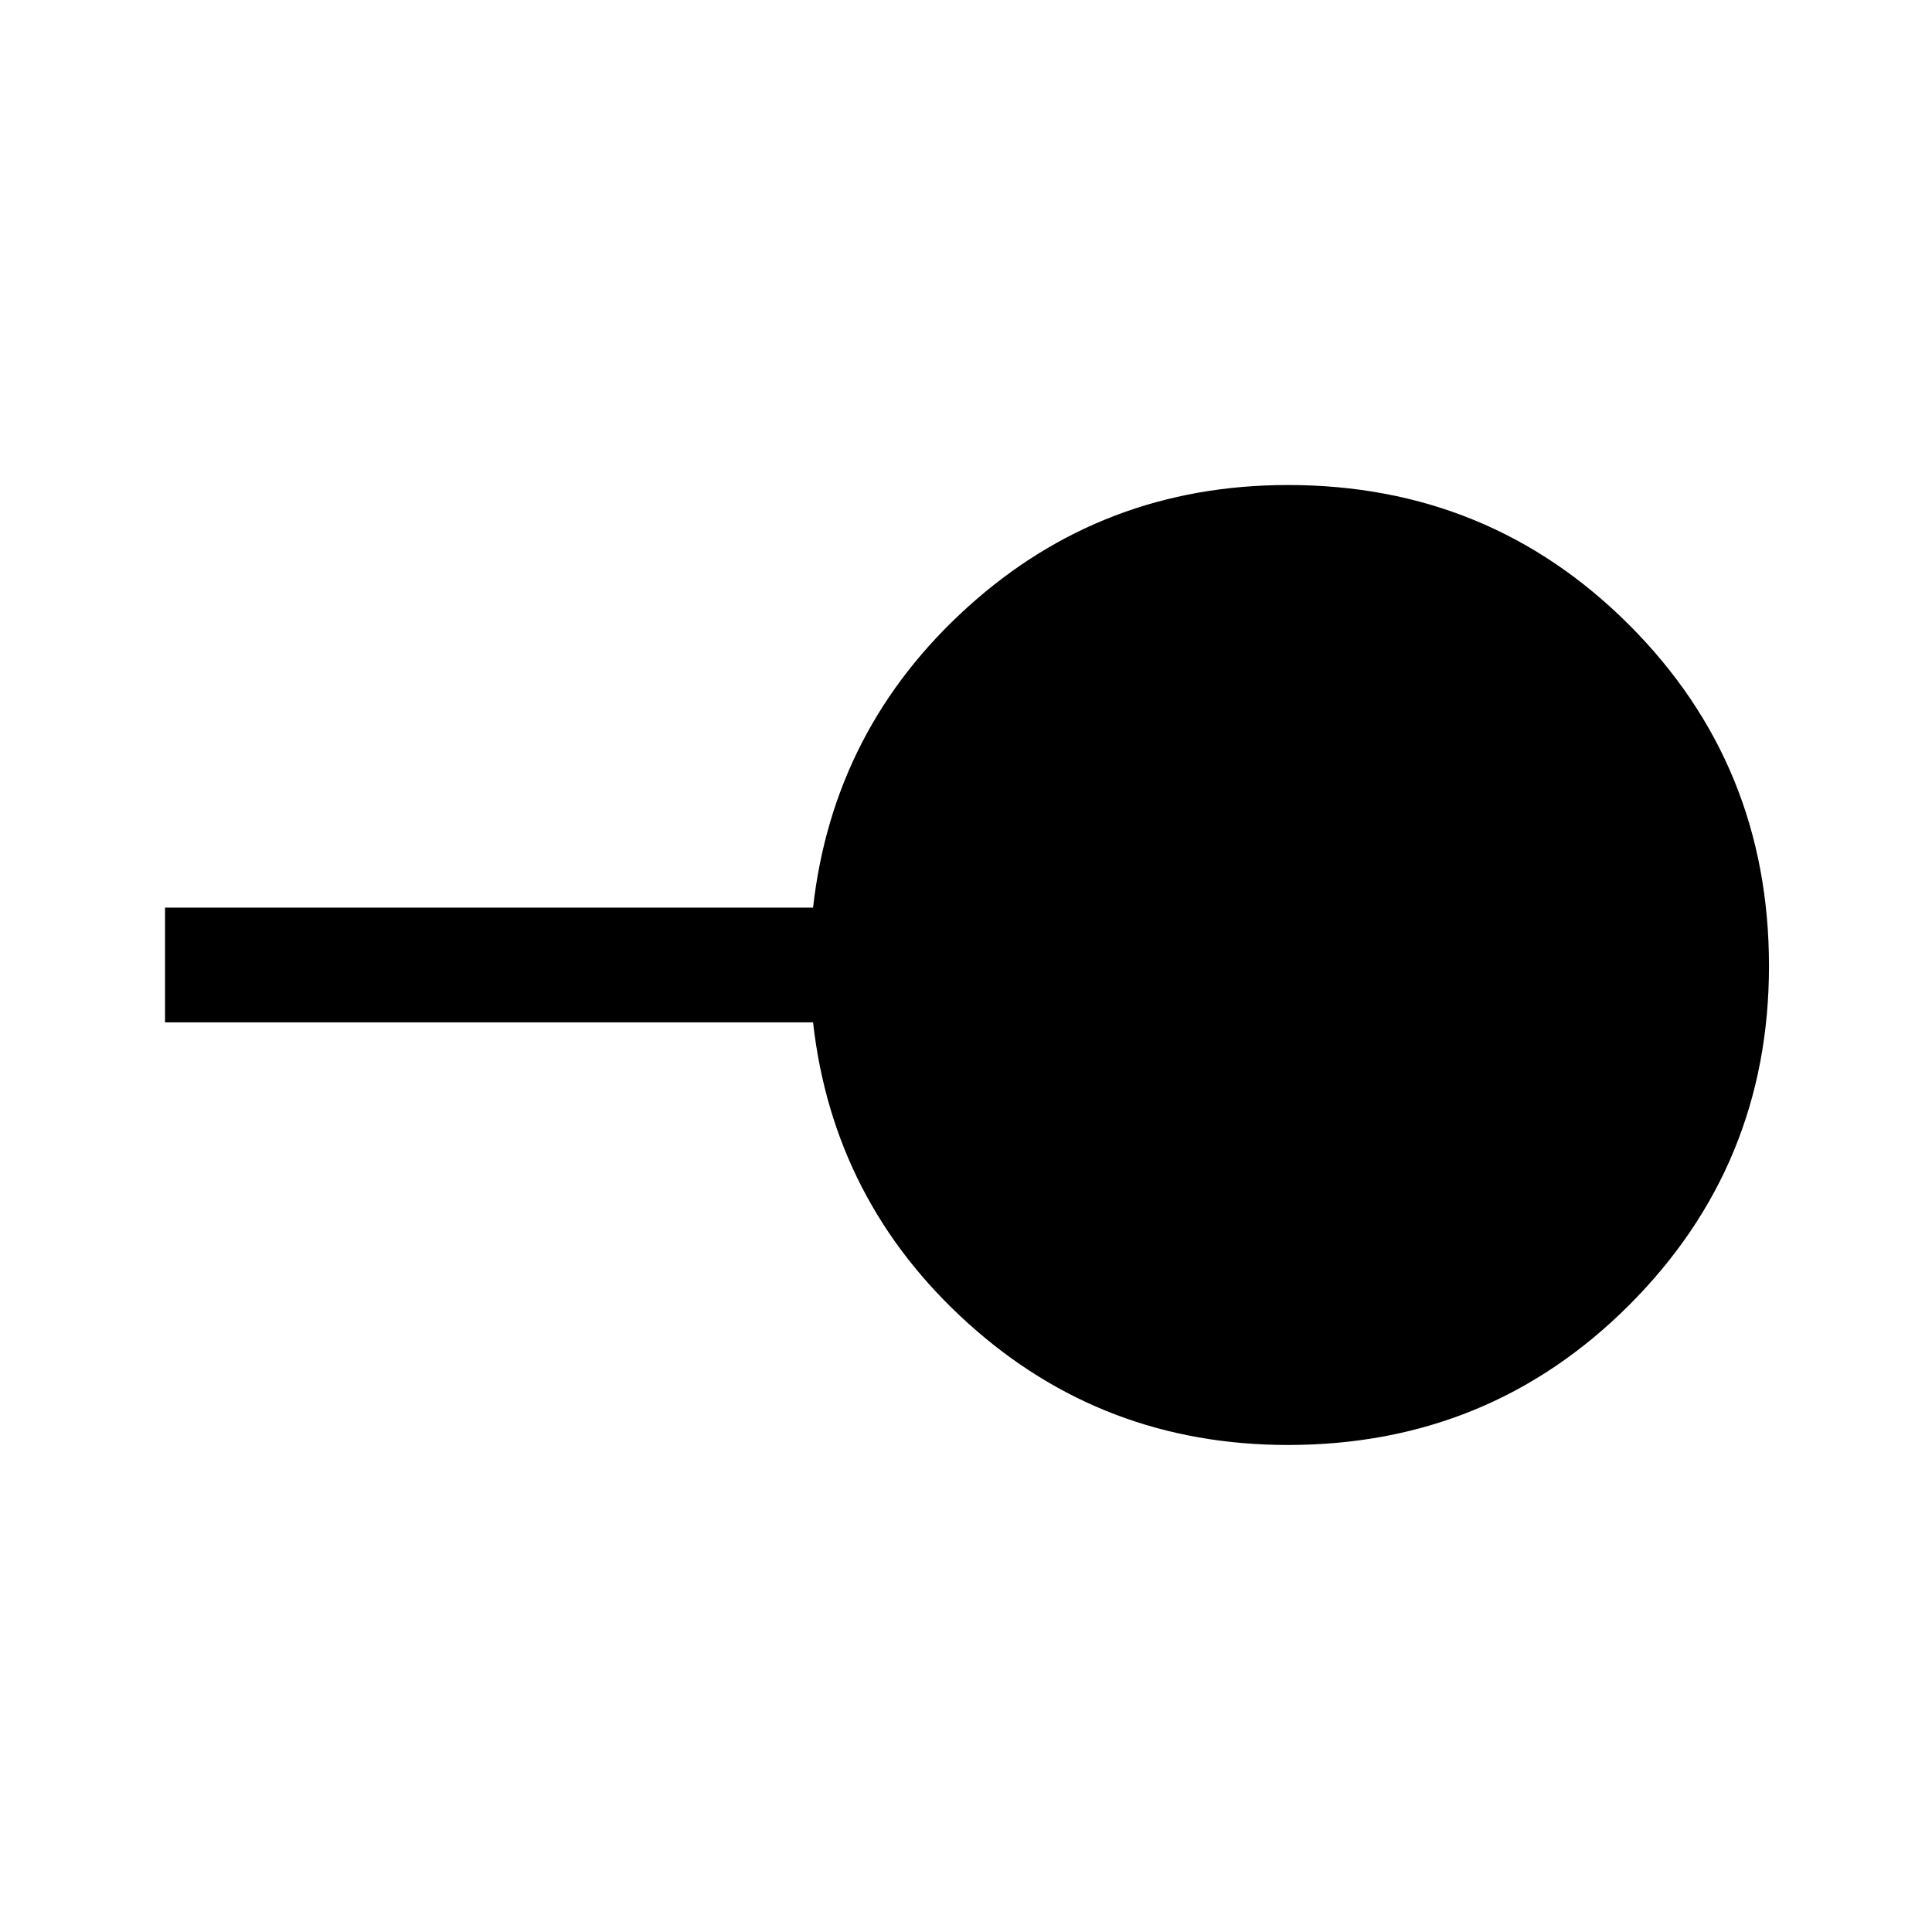 <svg xmlns="http://www.w3.org/2000/svg" height="48" width="48"><path d="M32 35.9q-4.6 0-7.95-3.025Q20.7 29.85 20.2 25.4H4.1v-2.85h16.1q.5-4.45 3.85-7.475Q27.4 12.05 32 12.05q5 0 8.475 3.475Q43.95 19 43.95 24q0 4.95-3.475 8.425Q37 35.9 32 35.9Z"/></svg>